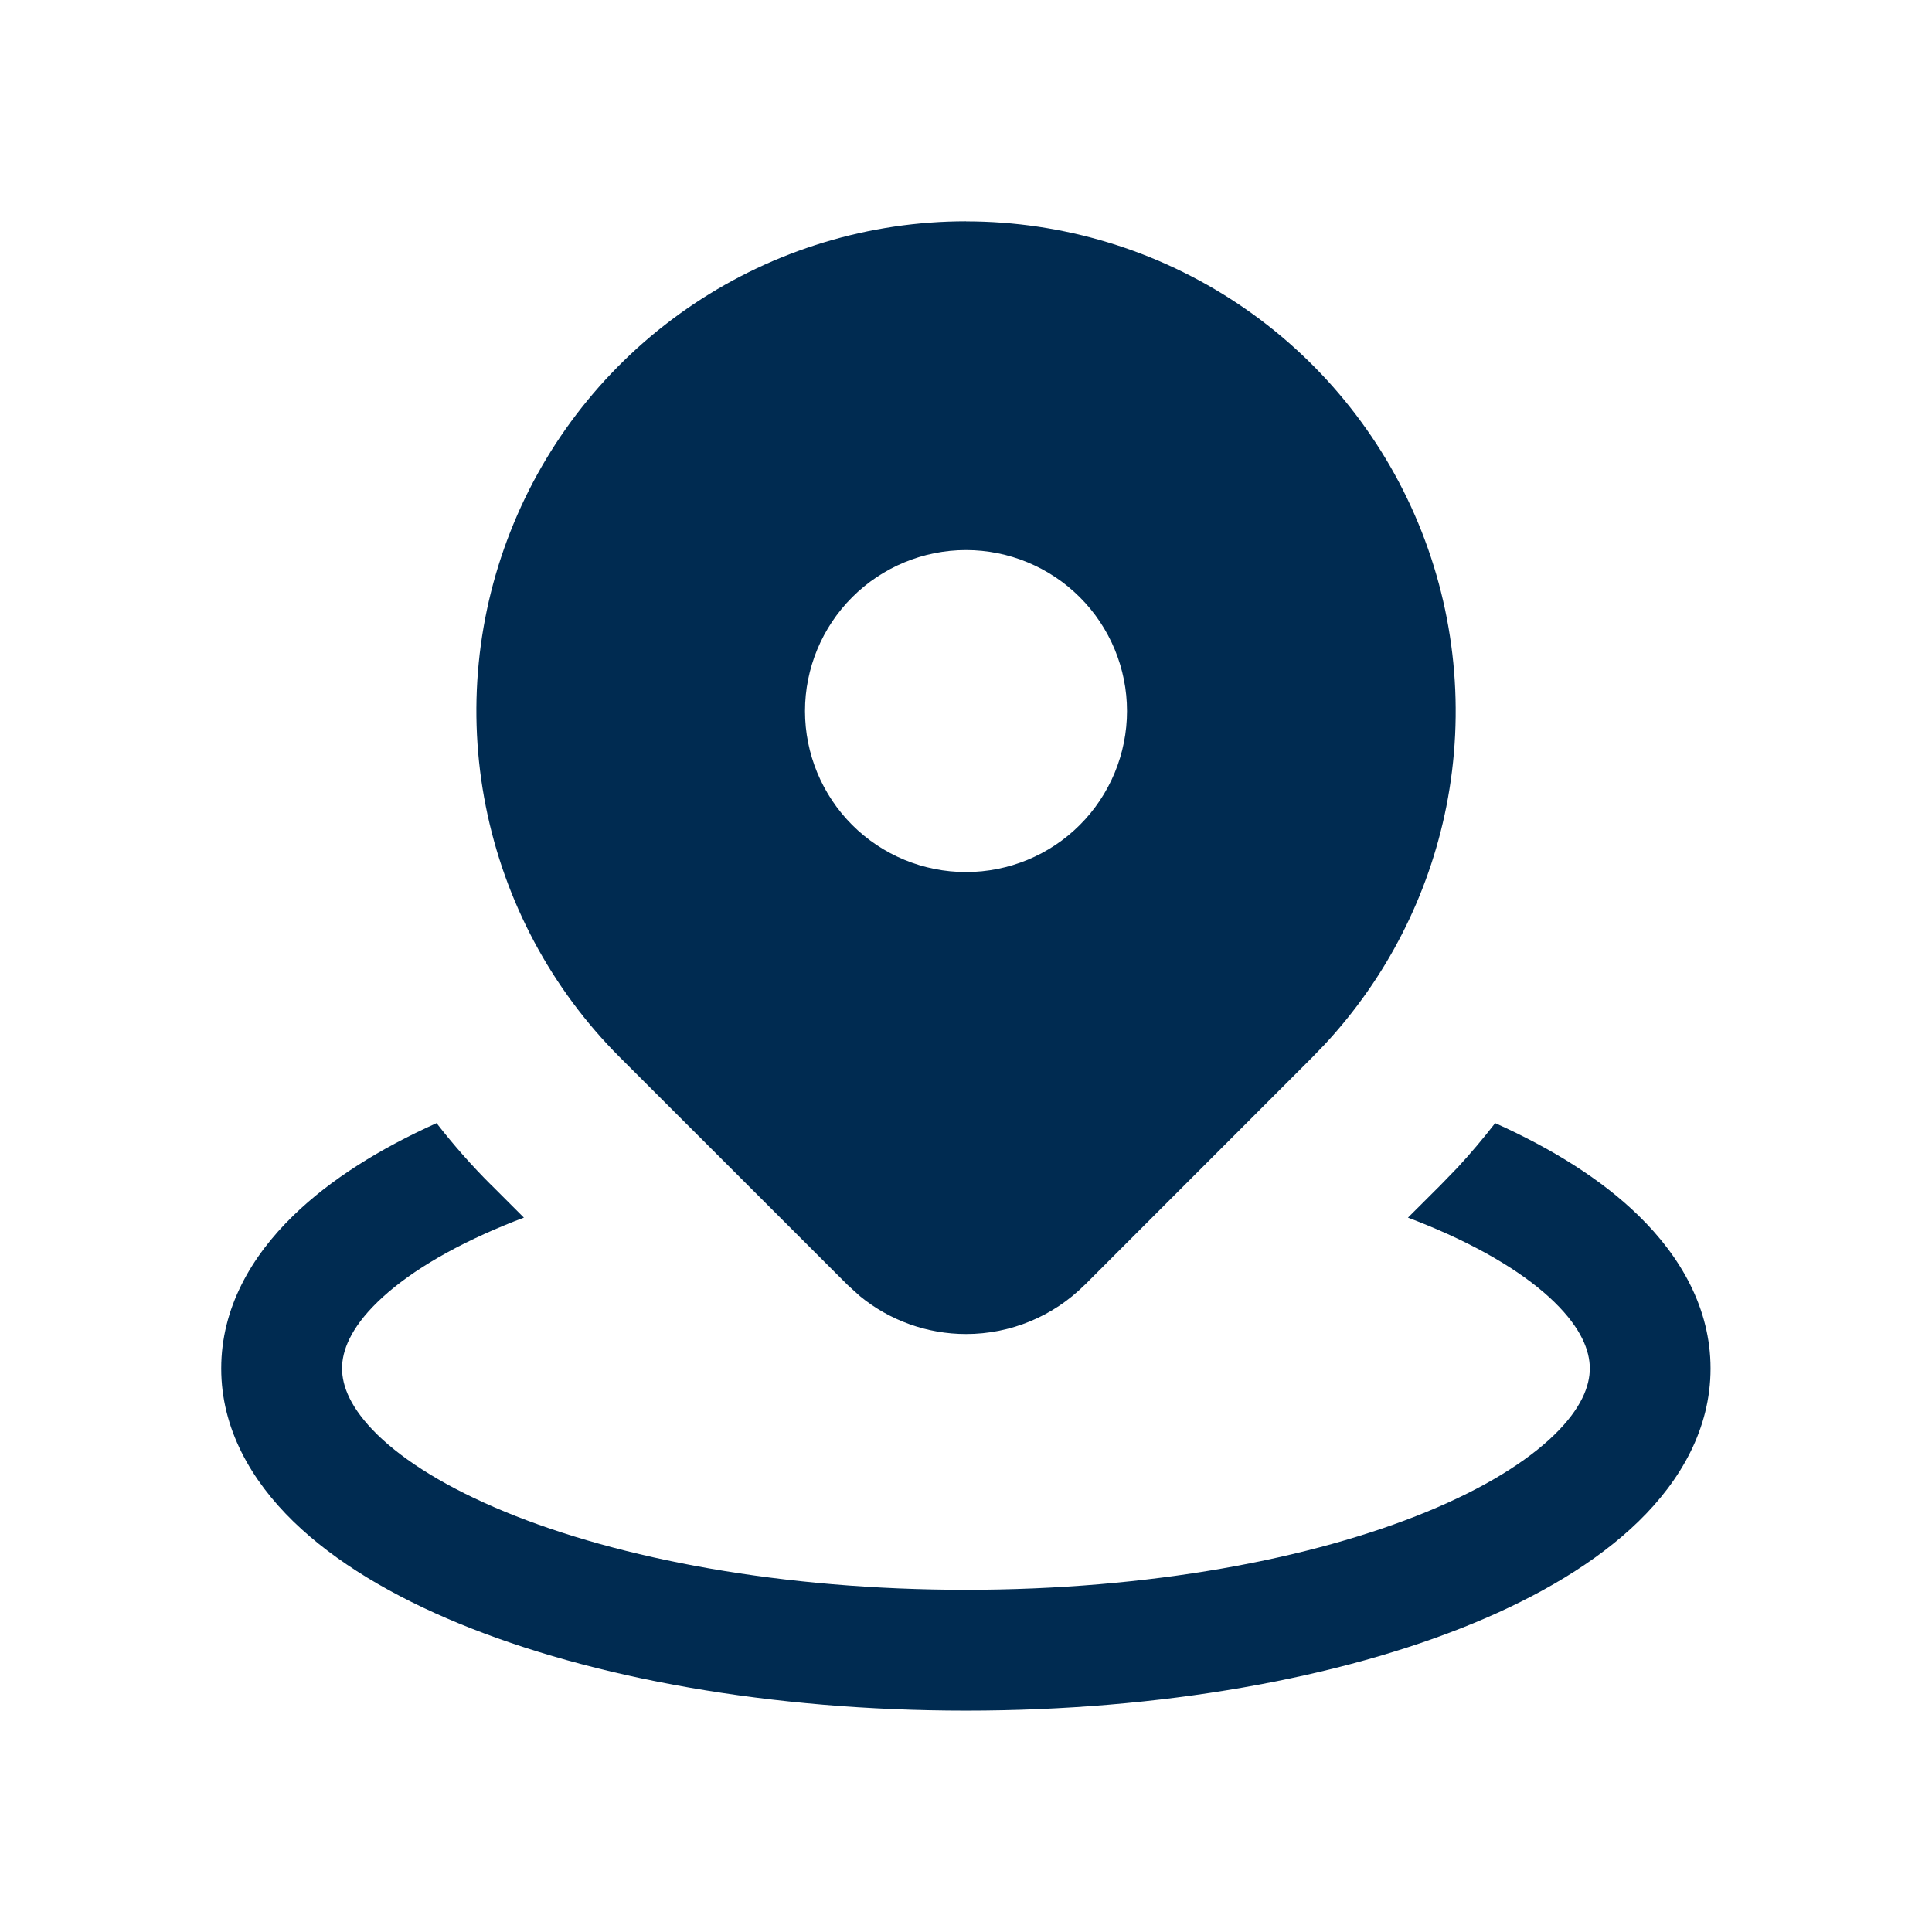 <svg width="24" height="24" viewBox="0 0 24 24" fill="none" xmlns="http://www.w3.org/2000/svg">
<path d="M18.574,13.952c0.706,0.317 1.32,0.699 1.781,1.149c0.523,0.51 0.894,1.152 0.894,1.899c0,0.748 -0.371,1.39 -0.894,1.899c-0.521,0.507 -1.237,0.93 -2.06,1.269c-1.649,0.679 -3.875,1.082 -6.296,1.082c-2.421,0 -4.647,-0.403 -6.296,-1.082c-0.823,-0.339 -1.538,-0.761 -2.06,-1.269c-0.523,-0.51 -0.895,-1.152 -0.895,-1.899c0,-0.748 0.371,-1.39 0.895,-1.899c0.461,-0.449 1.075,-0.832 1.78,-1.149c0.211,0.271 0.438,0.529 0.683,0.773h0.001l0.401,0.401c-0.08,0.03 -0.158,0.06 -0.234,0.092c-0.715,0.294 -1.245,0.626 -1.584,0.956c-0.337,0.328 -0.441,0.607 -0.441,0.825c0,0.219 0.105,0.497 0.441,0.825c0.339,0.33 0.869,0.661 1.584,0.956c1.427,0.588 3.451,0.969 5.725,0.969c2.274,0 4.297,-0.381 5.725,-0.969c0.715,-0.294 1.245,-0.626 1.584,-0.956c0.337,-0.328 0.441,-0.607 0.441,-0.825c0,-0.219 -0.105,-0.497 -0.441,-0.825c-0.339,-0.33 -0.869,-0.662 -1.584,-0.956c-0.076,-0.032 -0.155,-0.062 -0.234,-0.092l0.402,-0.401l0.215,-0.222c0.164,-0.177 0.319,-0.362 0.467,-0.552zM12,2.75c1.203,0 2.38,0.357 3.38,1.025c1,0.668 1.78,1.618 2.24,2.729c0.46,1.111 0.581,2.335 0.347,3.515c-0.22,1.106 -0.743,2.129 -1.509,2.953l-0.156,0.162l-2.828,2.829h-0.001c-0.391,0.39 -0.92,0.609 -1.472,0.609c-0.483,0 -0.95,-0.168 -1.32,-0.472l-0.152,-0.138l-2.83,-2.829c-0.851,-0.851 -1.429,-1.935 -1.664,-3.115c-0.235,-1.18 -0.115,-2.403 0.346,-3.515c0.46,-1.111 1.241,-2.061 2.241,-2.729c1,-0.668 2.176,-1.025 3.379,-1.025zM12,6.833c-0.53,0 -1.039,0.211 -1.414,0.586c-0.375,0.375 -0.586,0.884 -0.586,1.414c0,0.53 0.211,1.04 0.586,1.415c0.375,0.375 0.884,0.585 1.414,0.585c0.53,0 1.039,-0.21 1.414,-0.585c0.375,-0.375 0.586,-0.885 0.586,-1.415c-0,-0.53 -0.211,-1.039 -0.586,-1.414c-0.375,-0.375 -0.884,-0.586 -1.414,-0.586z" fill="#002B51"/>
</svg>
